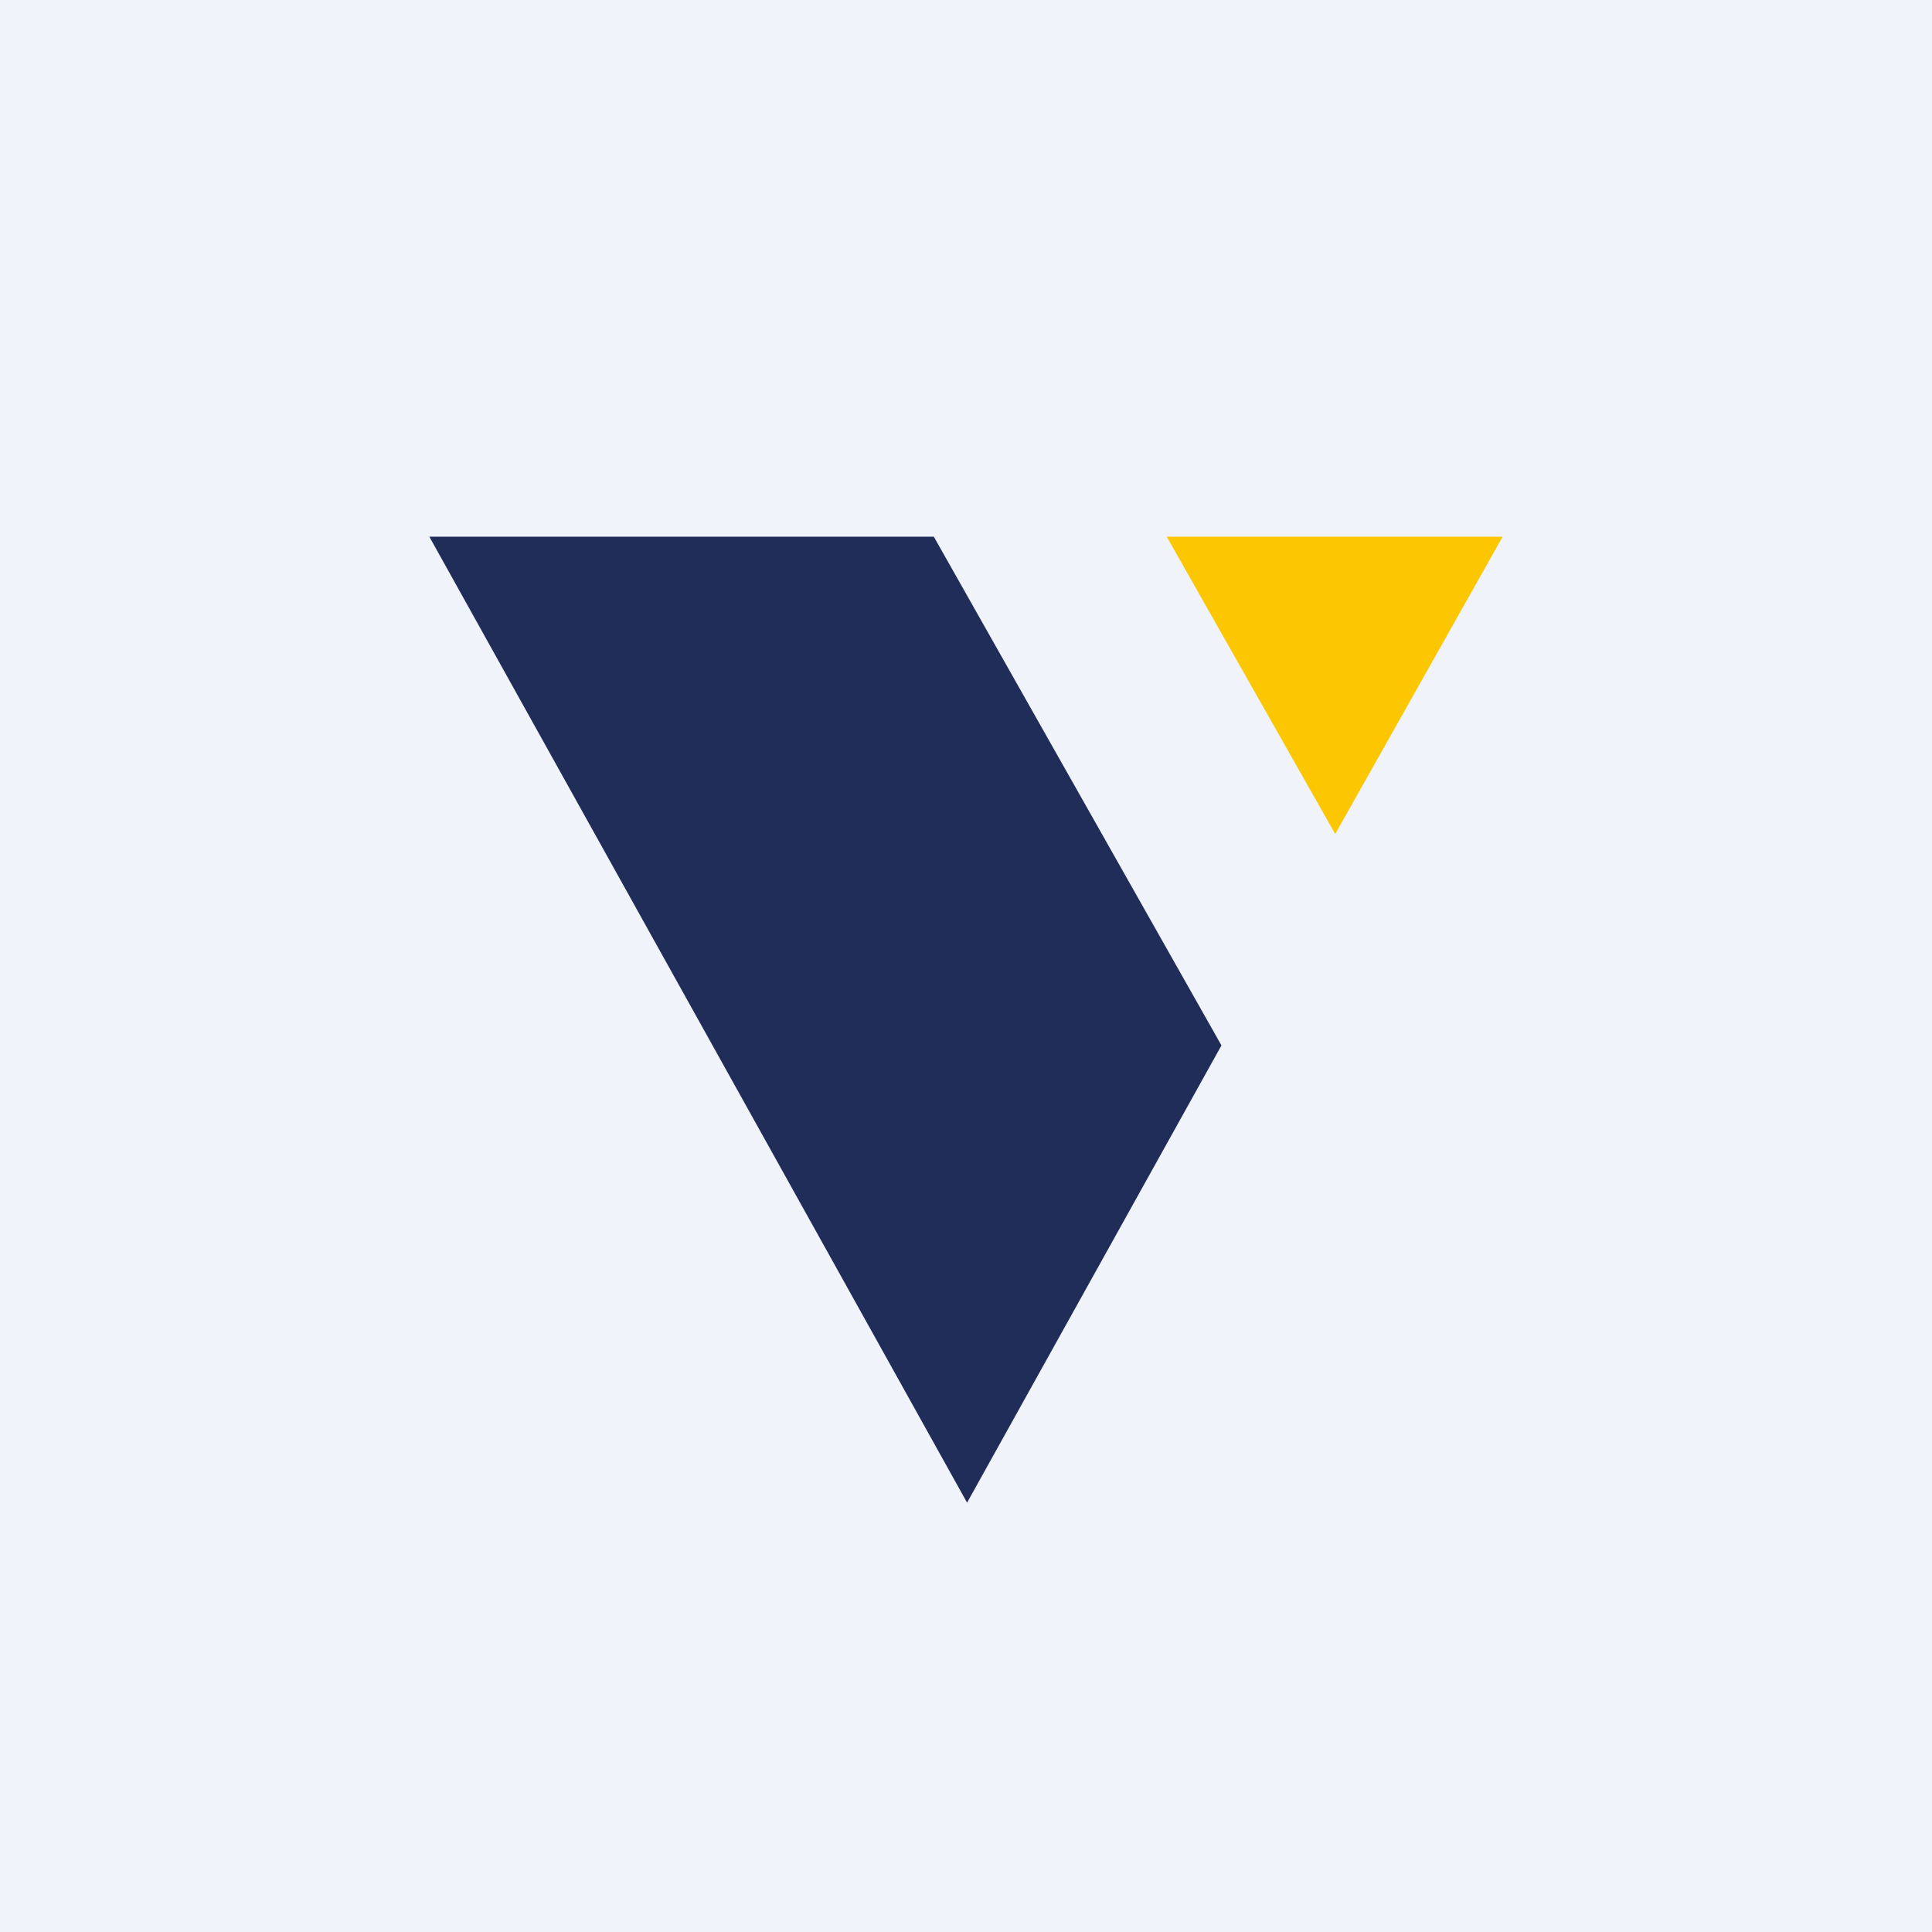 <!-- by TradingView --><svg width="18" height="18" viewBox="0 0 18 18" xmlns="http://www.w3.org/2000/svg"><path fill="#F0F3FA" d="M0 0h18v18H0z"/><path d="M8.7 5H4l5.01 9 2.37-4.26L8.7 5Z" fill="#202D59"/><path d="M14 5h-3.13l1.57 2.77L14 5Z" fill="#FCC700"/></svg>